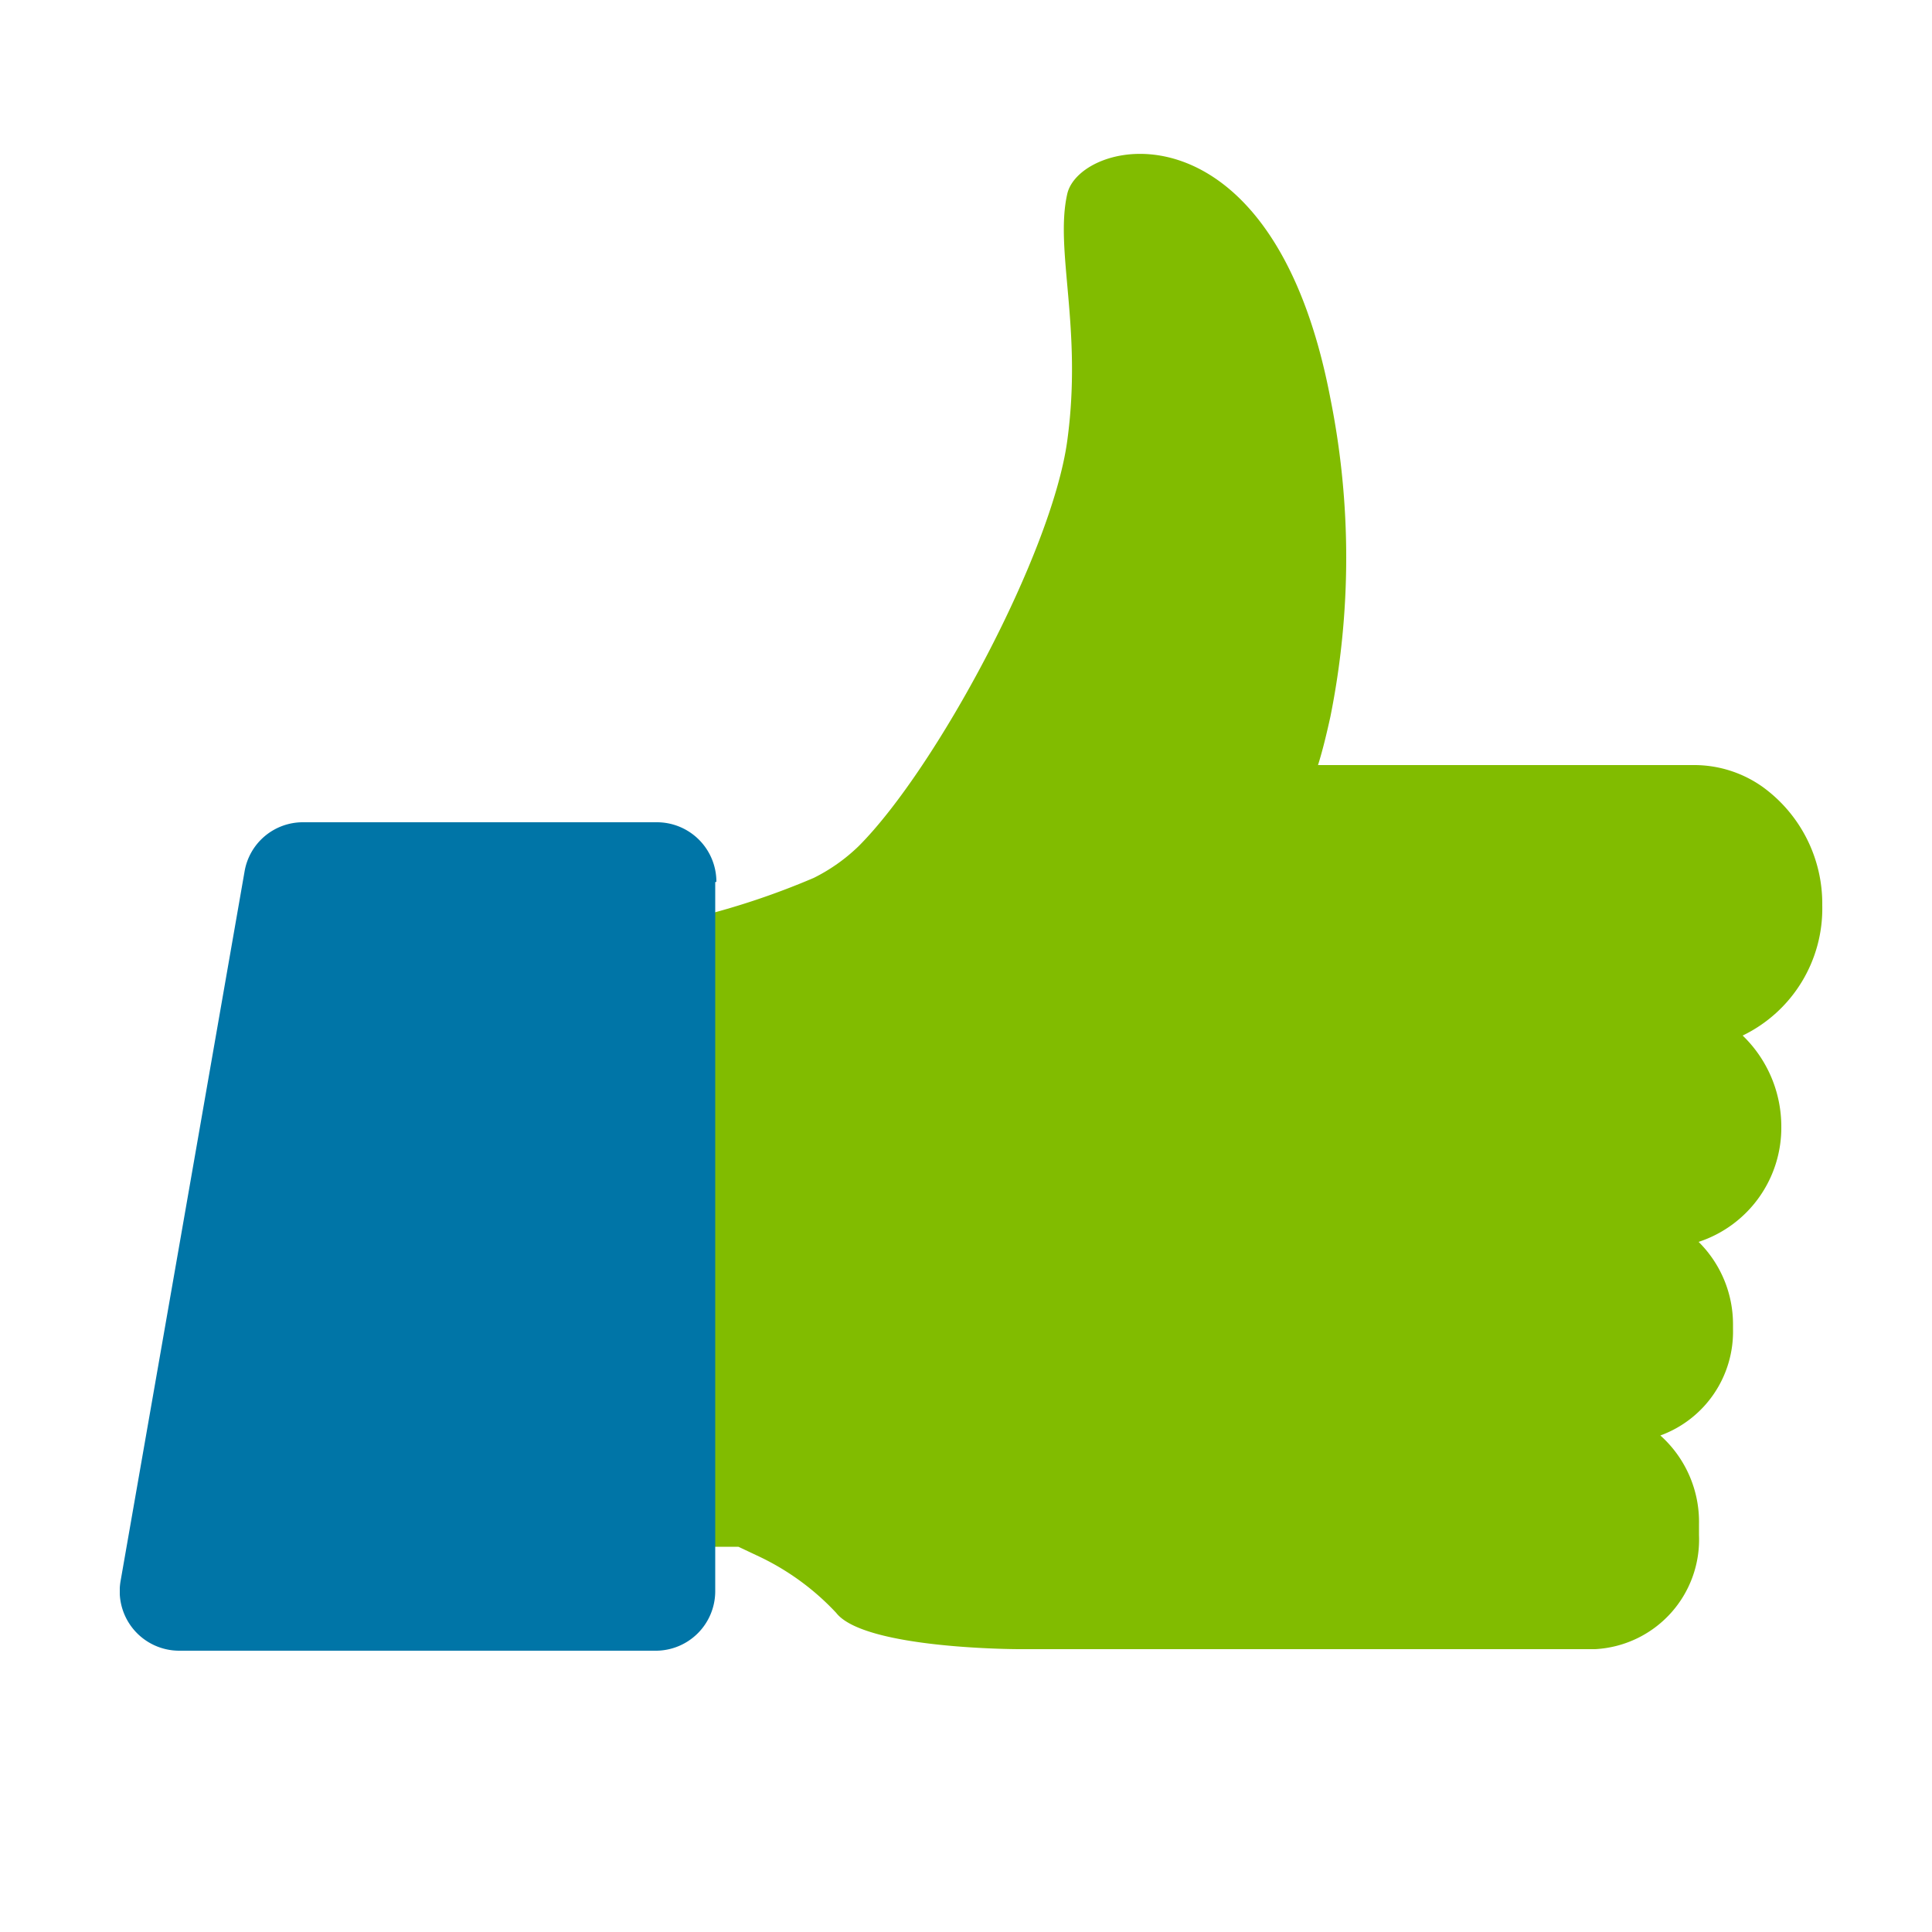 <svg id="Layer_1" data-name="Layer 1" xmlns="http://www.w3.org/2000/svg" xmlns:xlink="http://www.w3.org/1999/xlink" viewBox="0 0 50 50"><defs><style>.cls-1{fill:none;}.cls-2{clip-path:url(#clip-path);}.cls-3{fill:#81bc00;}.cls-4{fill:#0075a7;}</style><clipPath id="clip-path"><rect class="cls-1" x="3.1" y="3.98" width="44.08" height="38.74"/></clipPath></defs><g class="cls-2"><path class="cls-3" d="M45.1,26.8a3.27,3.27,0,0,1,1,2.34,3.11,3.11,0,0,1-2.14,3,3,3,0,0,1,.89,2.16v.09a2.86,2.86,0,0,1-1.88,2.76,3,3,0,0,1,1,2.3v.28a2.84,2.84,0,0,1-2.69,2.95H26.37s-4,0-4.73-.94a6.59,6.59,0,0,0-2-1.46l-.53-.25H14.58V24.27a19.8,19.8,0,0,0,6.48-1.55,4.62,4.62,0,0,0,1.16-.82c2-2,5-7.57,5.4-10.49s-.33-4.93,0-6.39,5.31-2.56,6.81,5.29a20.91,20.91,0,0,1,0,8.24c-.1.45-.2.87-.32,1.25h9.75a3.06,3.06,0,0,1,1.75.56,3.73,3.73,0,0,1,1.55,3.07A3.65,3.65,0,0,1,45.1,26.8"/><path class="cls-4" d="M18.51,22.83V41.19A1.54,1.54,0,0,1,17,42.72H4.64a1.54,1.54,0,0,1-1.52-1.8L4.68,32l1.65-9.45a1.53,1.53,0,0,1,1.51-1.27H17a1.54,1.54,0,0,1,1.54,1.54"/></g></svg>